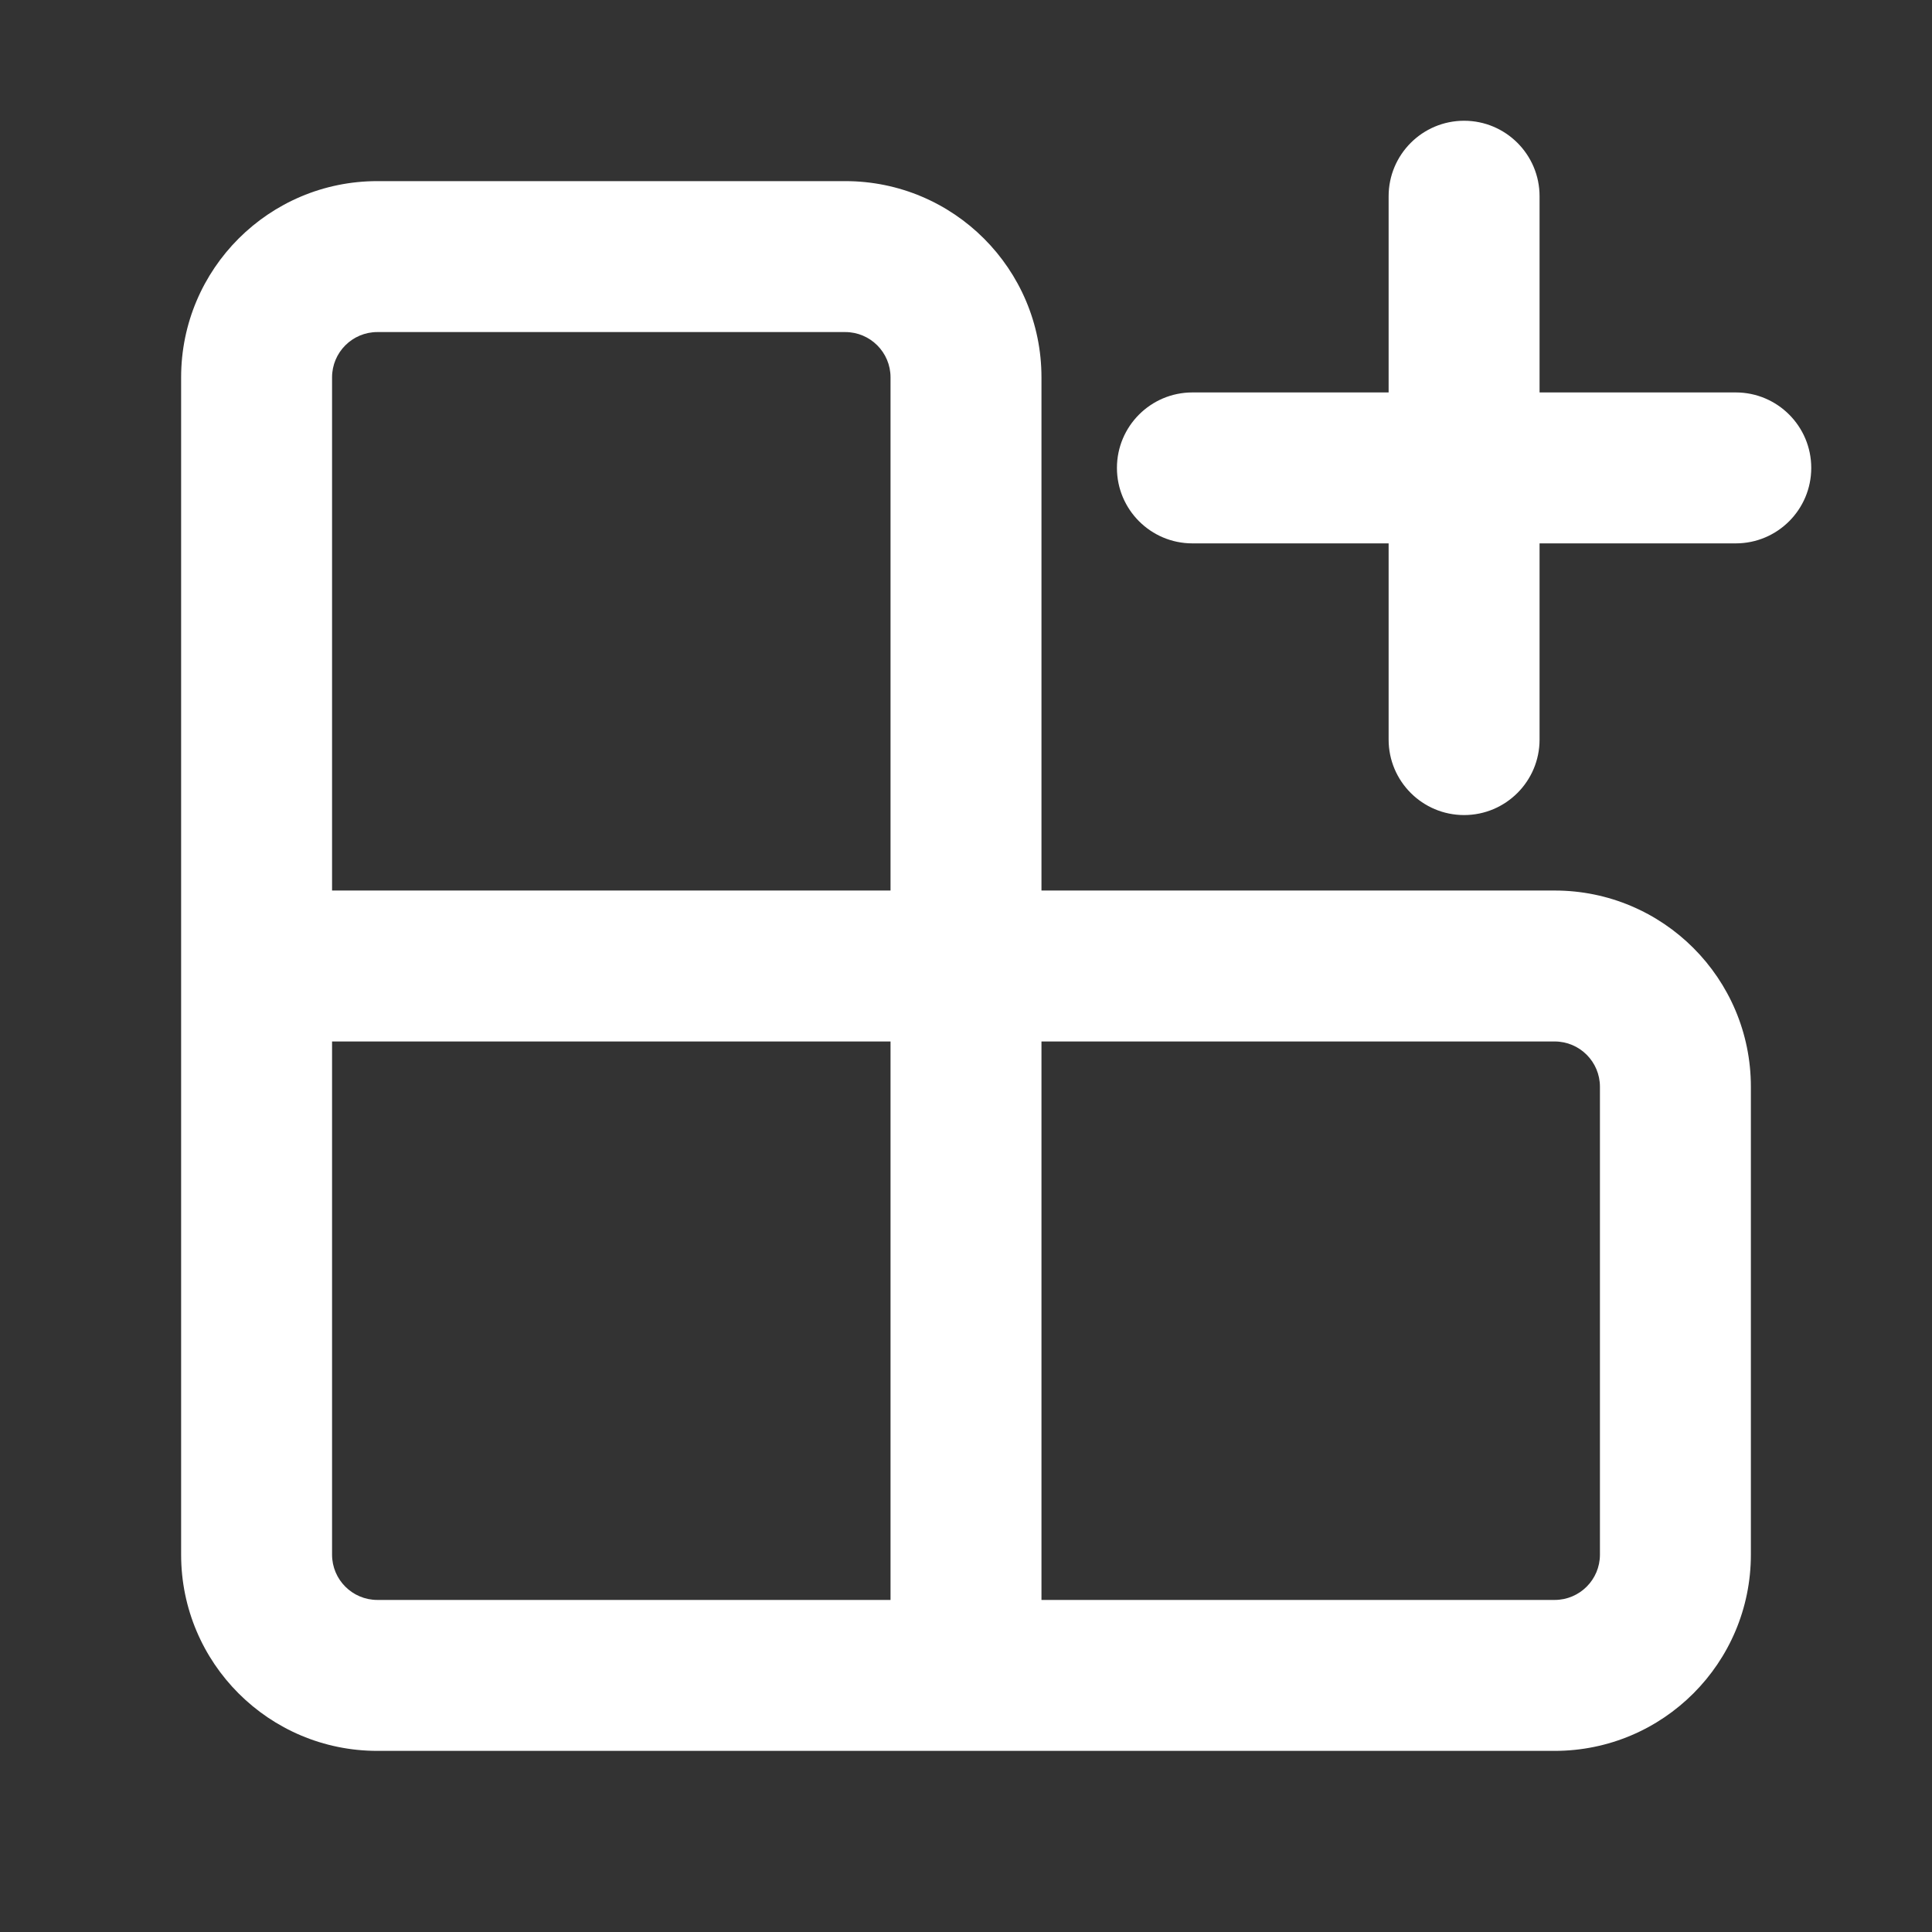 <svg width="32" height="32" viewBox="0 0 32 32" fill="none" xmlns="http://www.w3.org/2000/svg">
<rect x="0" y="0" width="32" height="32" fill="#333333" stroke="none"/>
<path d="M25.5 3.25C25.5 2.56 24.94 2 24.25 2C23.56 2 23 2.56 23 3.25V6.5H19.75C19.06 6.5 18.5 7.06 18.5 7.75C18.5 8.44 19.06 9 19.75 9H23V12.25C23 12.94 23.56 13.5 24.25 13.5C24.94 13.5 25.5 12.94 25.5 12.25V9H28.75C29.44 9 30 8.44 30 7.75C30 7.06 29.44 6.5 28.75 6.5H25.5V3.25ZM5.5 6.25V14.75H14.75V6.25C14.75 5.836 14.414 5.5 14 5.5H6.25C5.836 5.5 5.5 5.836 5.5 6.25ZM17.25 6.25V14.75H25.75C27.545 14.75 29 16.205 29 18V25.75C29 27.545 27.545 29 25.75 29H6.25C4.455 29 3 27.545 3 25.75V6.25C3 4.455 4.455 3 6.25 3H14C15.795 3 17.25 4.455 17.25 6.25ZM5.5 17.25V25.75C5.5 26.164 5.836 26.5 6.25 26.5H14.75V17.25H5.5ZM17.25 17.25V26.5H25.75C26.164 26.5 26.5 26.164 26.5 25.75V18C26.5 17.586 26.164 17.25 25.75 17.25H17.25Z" fill="#ffffff"/>
</svg>
